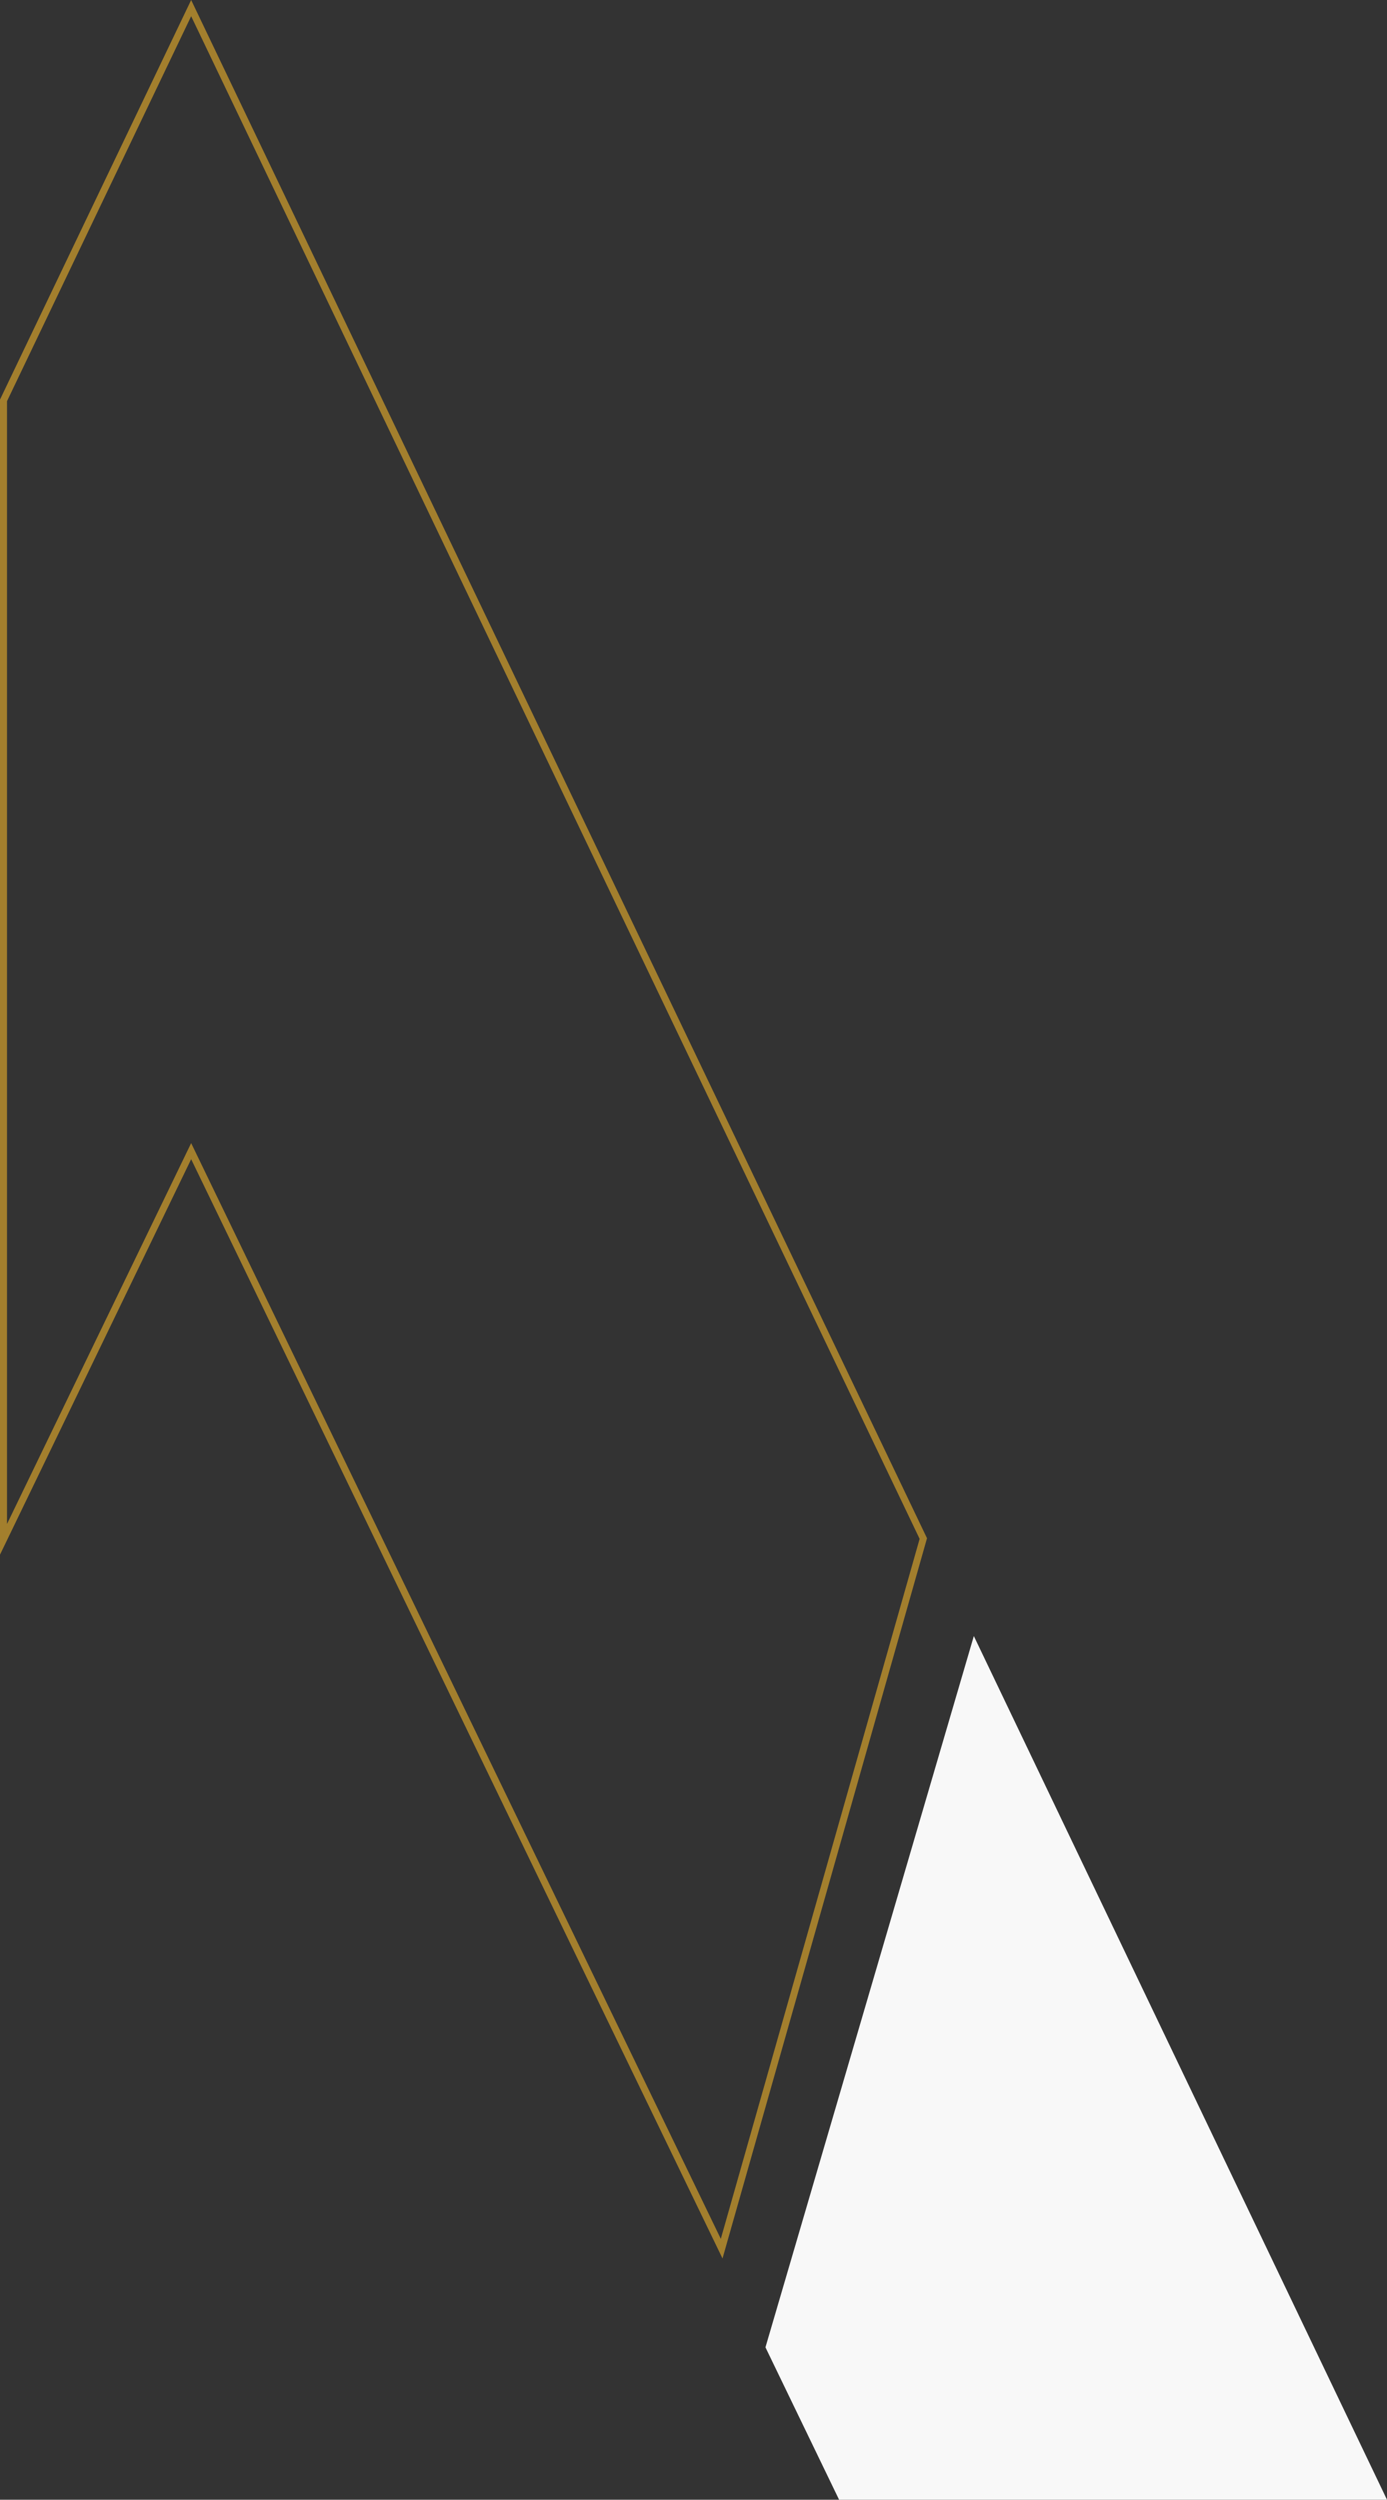 <svg width="282" height="508" viewBox="0 0 282 508" fill="none" xmlns="http://www.w3.org/2000/svg">
<rect x="0" y="0" width="282" height="508" fill="#333333" stroke="none"/>
<g clip-path="url(#clip0_200_5)">
<path d="M38.865 3.296L186.975 312.731L146.551 454.982L40.146 234.952L38.865 232.304L37.583 234.952L1.424 309.705V81.531L38.865 3.296ZM38.865 0L0 81.203V315.942L38.865 235.572L146.899 458.969L188.477 312.603L38.865 0Z" fill="#A37F2D"/>
<path d="M282 508H170.604L162.074 490.358L155.629 477.024L197.997 332.48L273.555 490.358L282 508Z" fill="#F8F8F8"/>
</g>
<defs>
<clipPath id="clip0_200_5">
<rect width="282" height="508" fill="white"/>
</clipPath>
</defs>
</svg>
